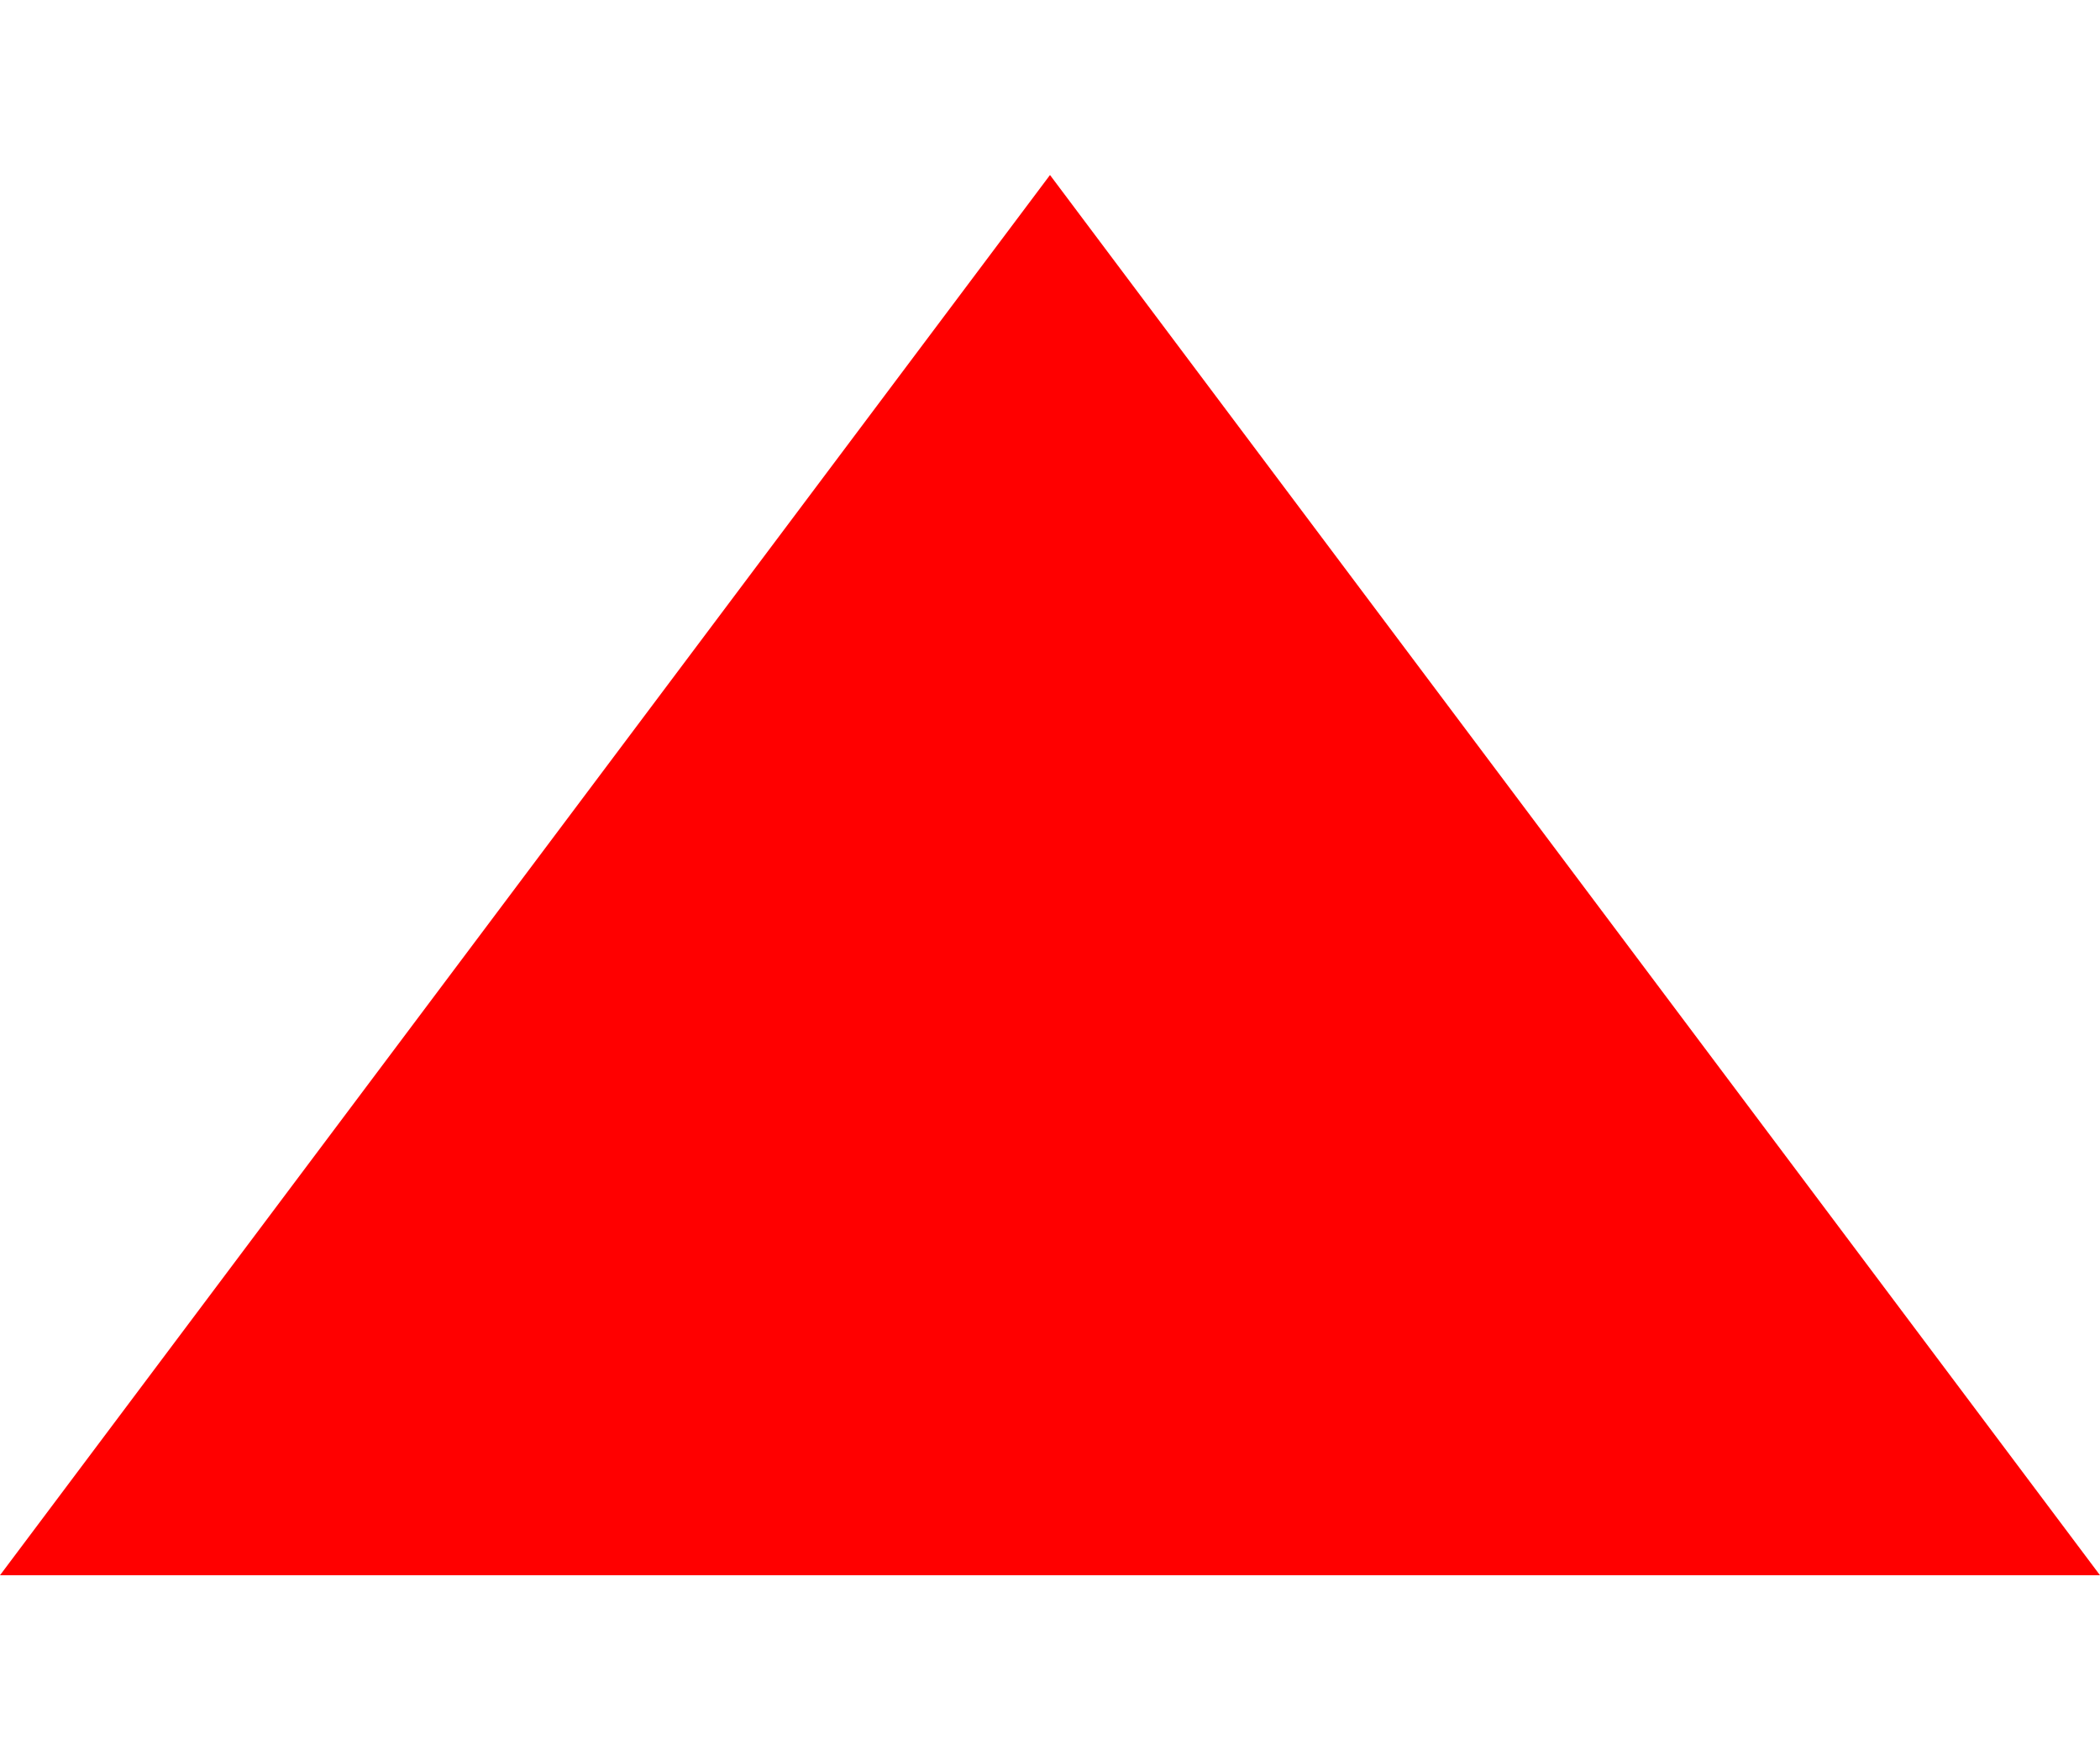 <svg xmlns="http://www.w3.org/2000/svg" xmlns:xlink="http://www.w3.org/1999/xlink" version="1.1" viewBox="0 0 12 10">
    <g id="Page-1" fill="none" fill-rule="evenodd" stroke="none" stroke-width="1">
        <g id="triangle" transform="translate(-267, -215)"/>
        <g id="Artboard" fill="#FF0000">
            <polygon id="Triangle" points="6 1 12 9 0 9"/>
        </g>
    </g>
</svg>
